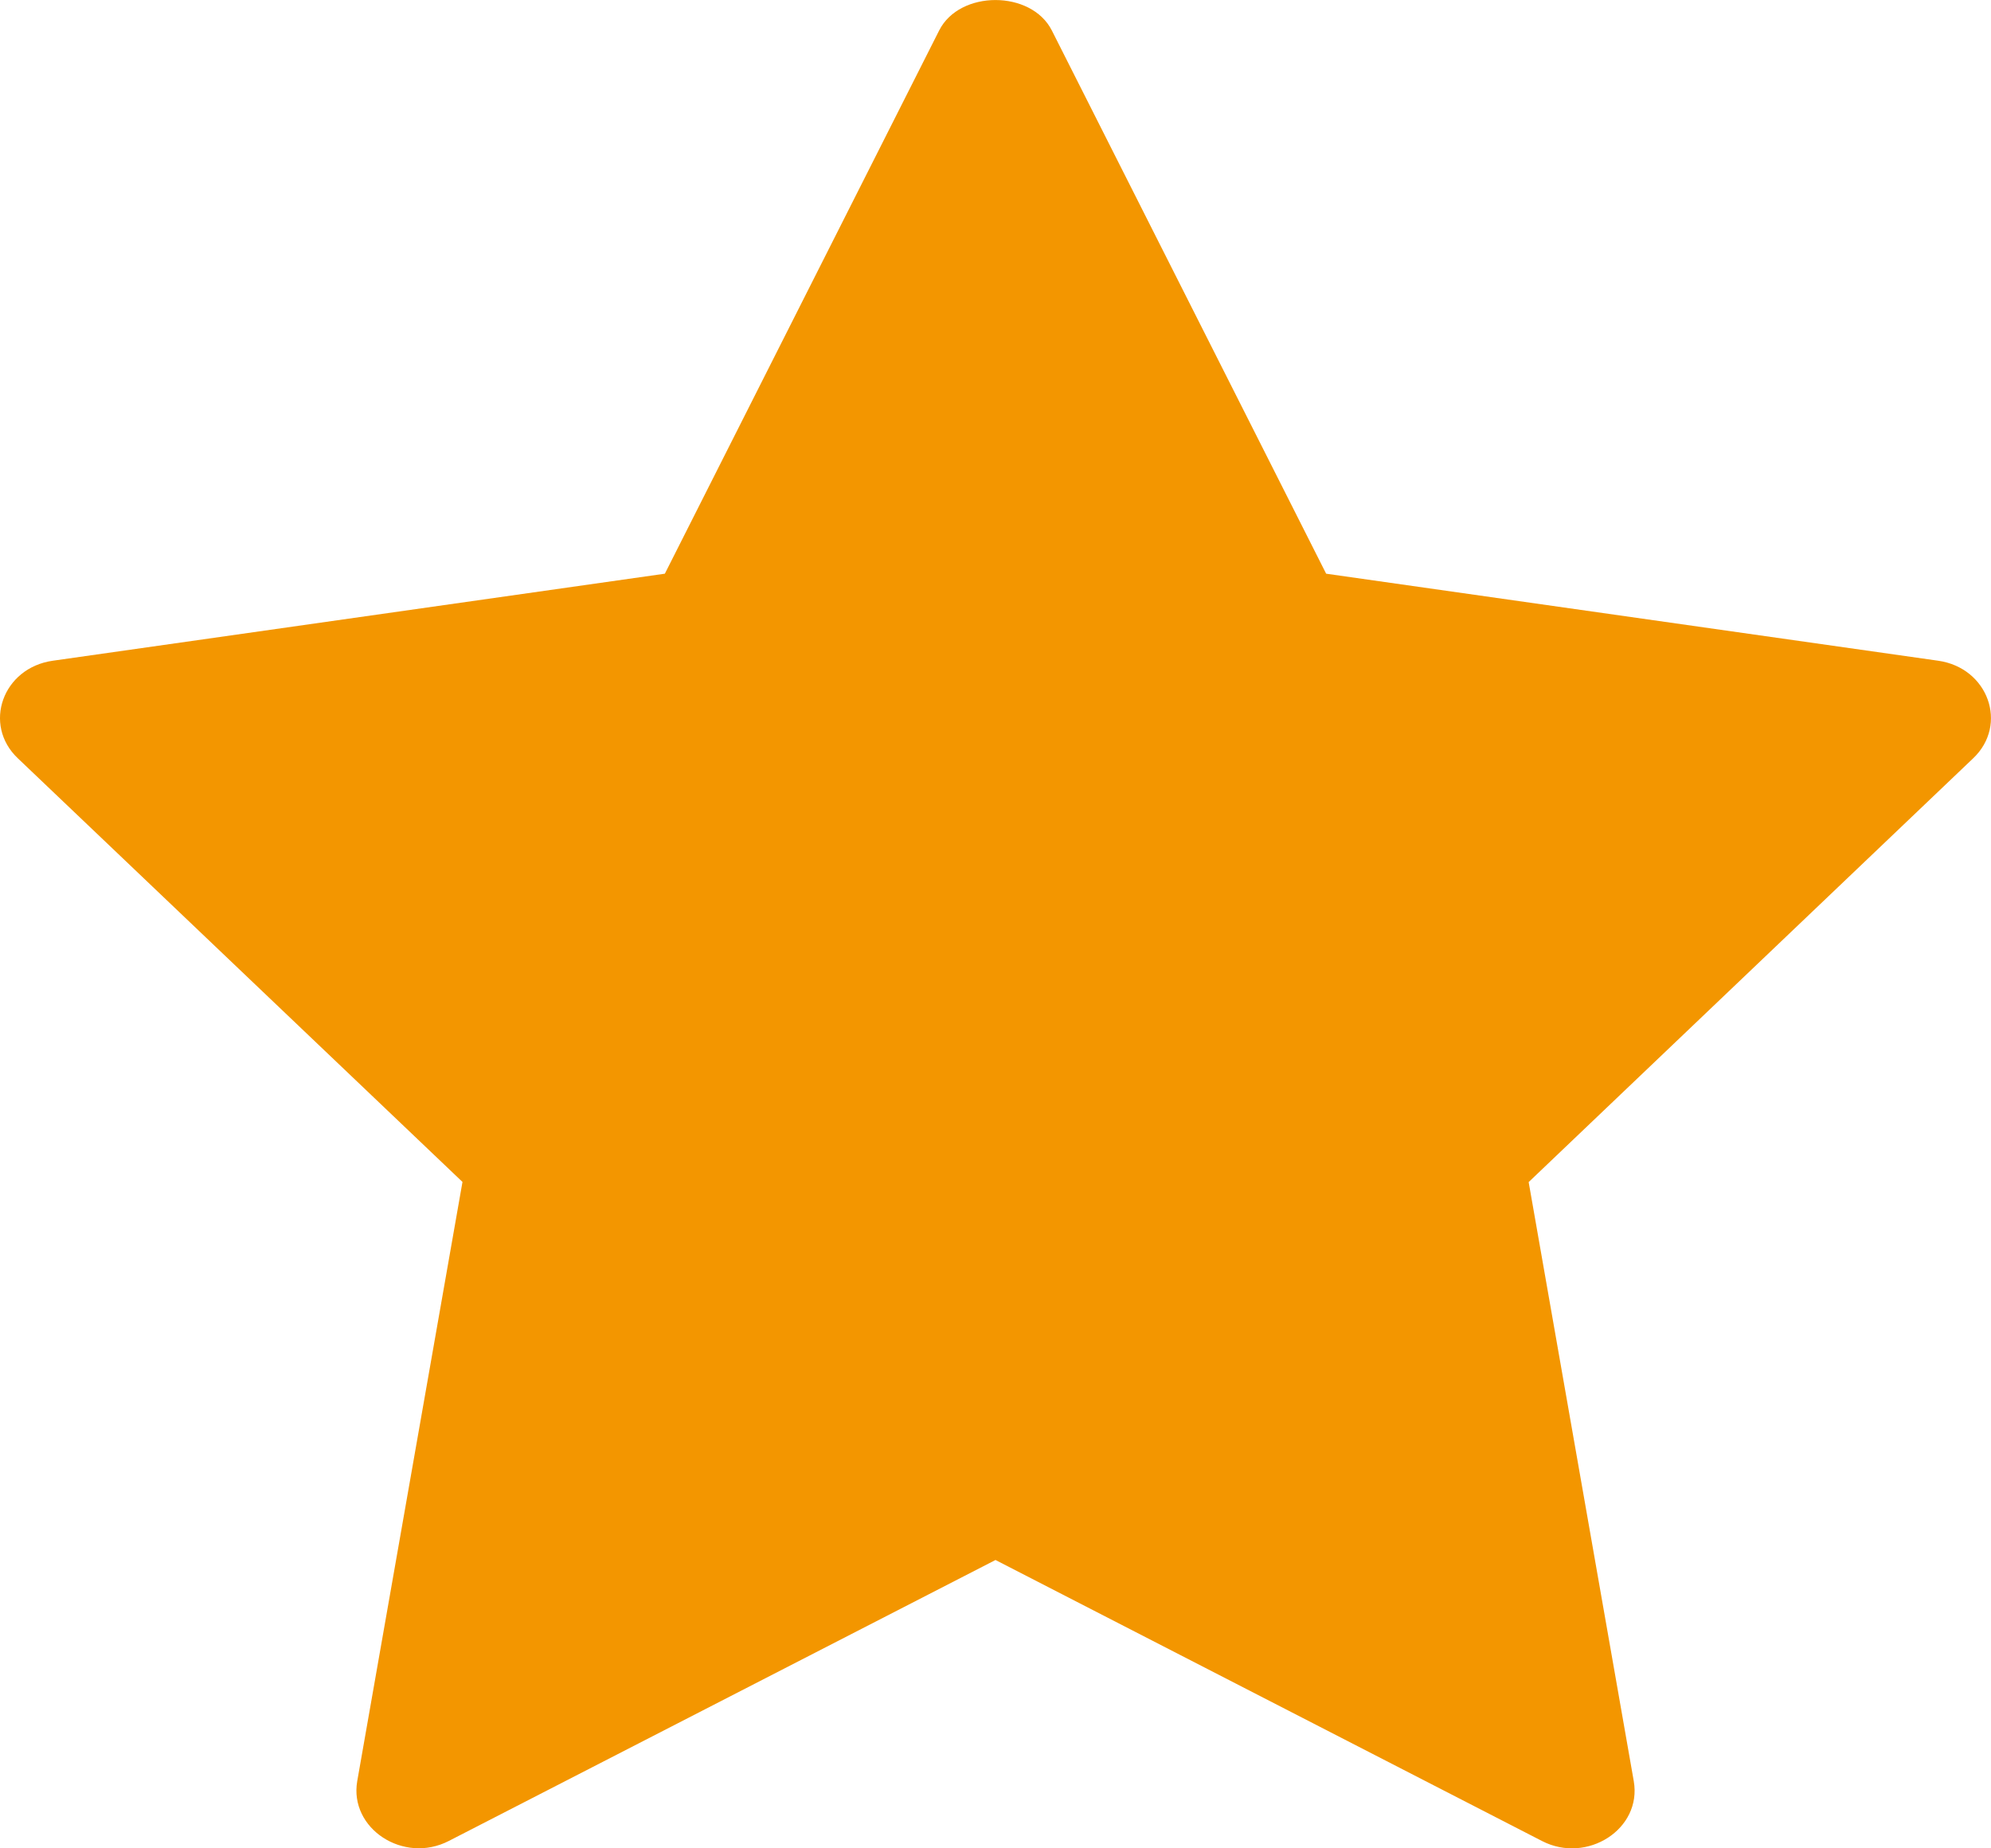 <?xml version="1.0" encoding="UTF-8"?>
<svg width="14px" height="13px" viewBox="0 0 14 13" version="1.1" xmlns="http://www.w3.org/2000/svg" xmlns:xlink="http://www.w3.org/1999/xlink">
    <title>05623294-45B8-4583-8A40-D5688462B833</title>
    <g id="UI" stroke="none" stroke-width="1" fill="none" fill-rule="evenodd">
        <g id="Home-V4" transform="translate(-140, -3435)" fill="#F39600" fill-rule="nonzero">
            <g id="Section-4" transform="translate(0, 2863)">
                <g id="Group-9" transform="translate(110, 502)">
                    <g id="Stacked-Group-3" transform="translate(30, 31)">
                        <g id="UI/Icons/GoogleReviewStar" transform="translate(0, 39)">
                            <path d="M13.628,4.647 L9.325,4.035 L7.396,0.214 C7.251,-0.071 6.748,-0.071 6.604,0.214 L4.675,4.035 L0.372,4.647 C0.018,4.697 -0.123,5.097 0.125,5.333 L3.252,8.313 L2.512,12.527 C2.454,12.861 2.838,13.112 3.156,12.948 L7,10.972 L10.844,12.949 C11.159,13.111 11.547,12.865 11.488,12.527 L10.749,8.314 L13.875,5.333 C14.123,5.097 13.981,4.697 13.628,4.647 L13.628,4.647 Z" id="Path-Copy-4"></path>
                        </g>
                    </g>
                </g>
            </g>
        </g>
    </g>
</svg>